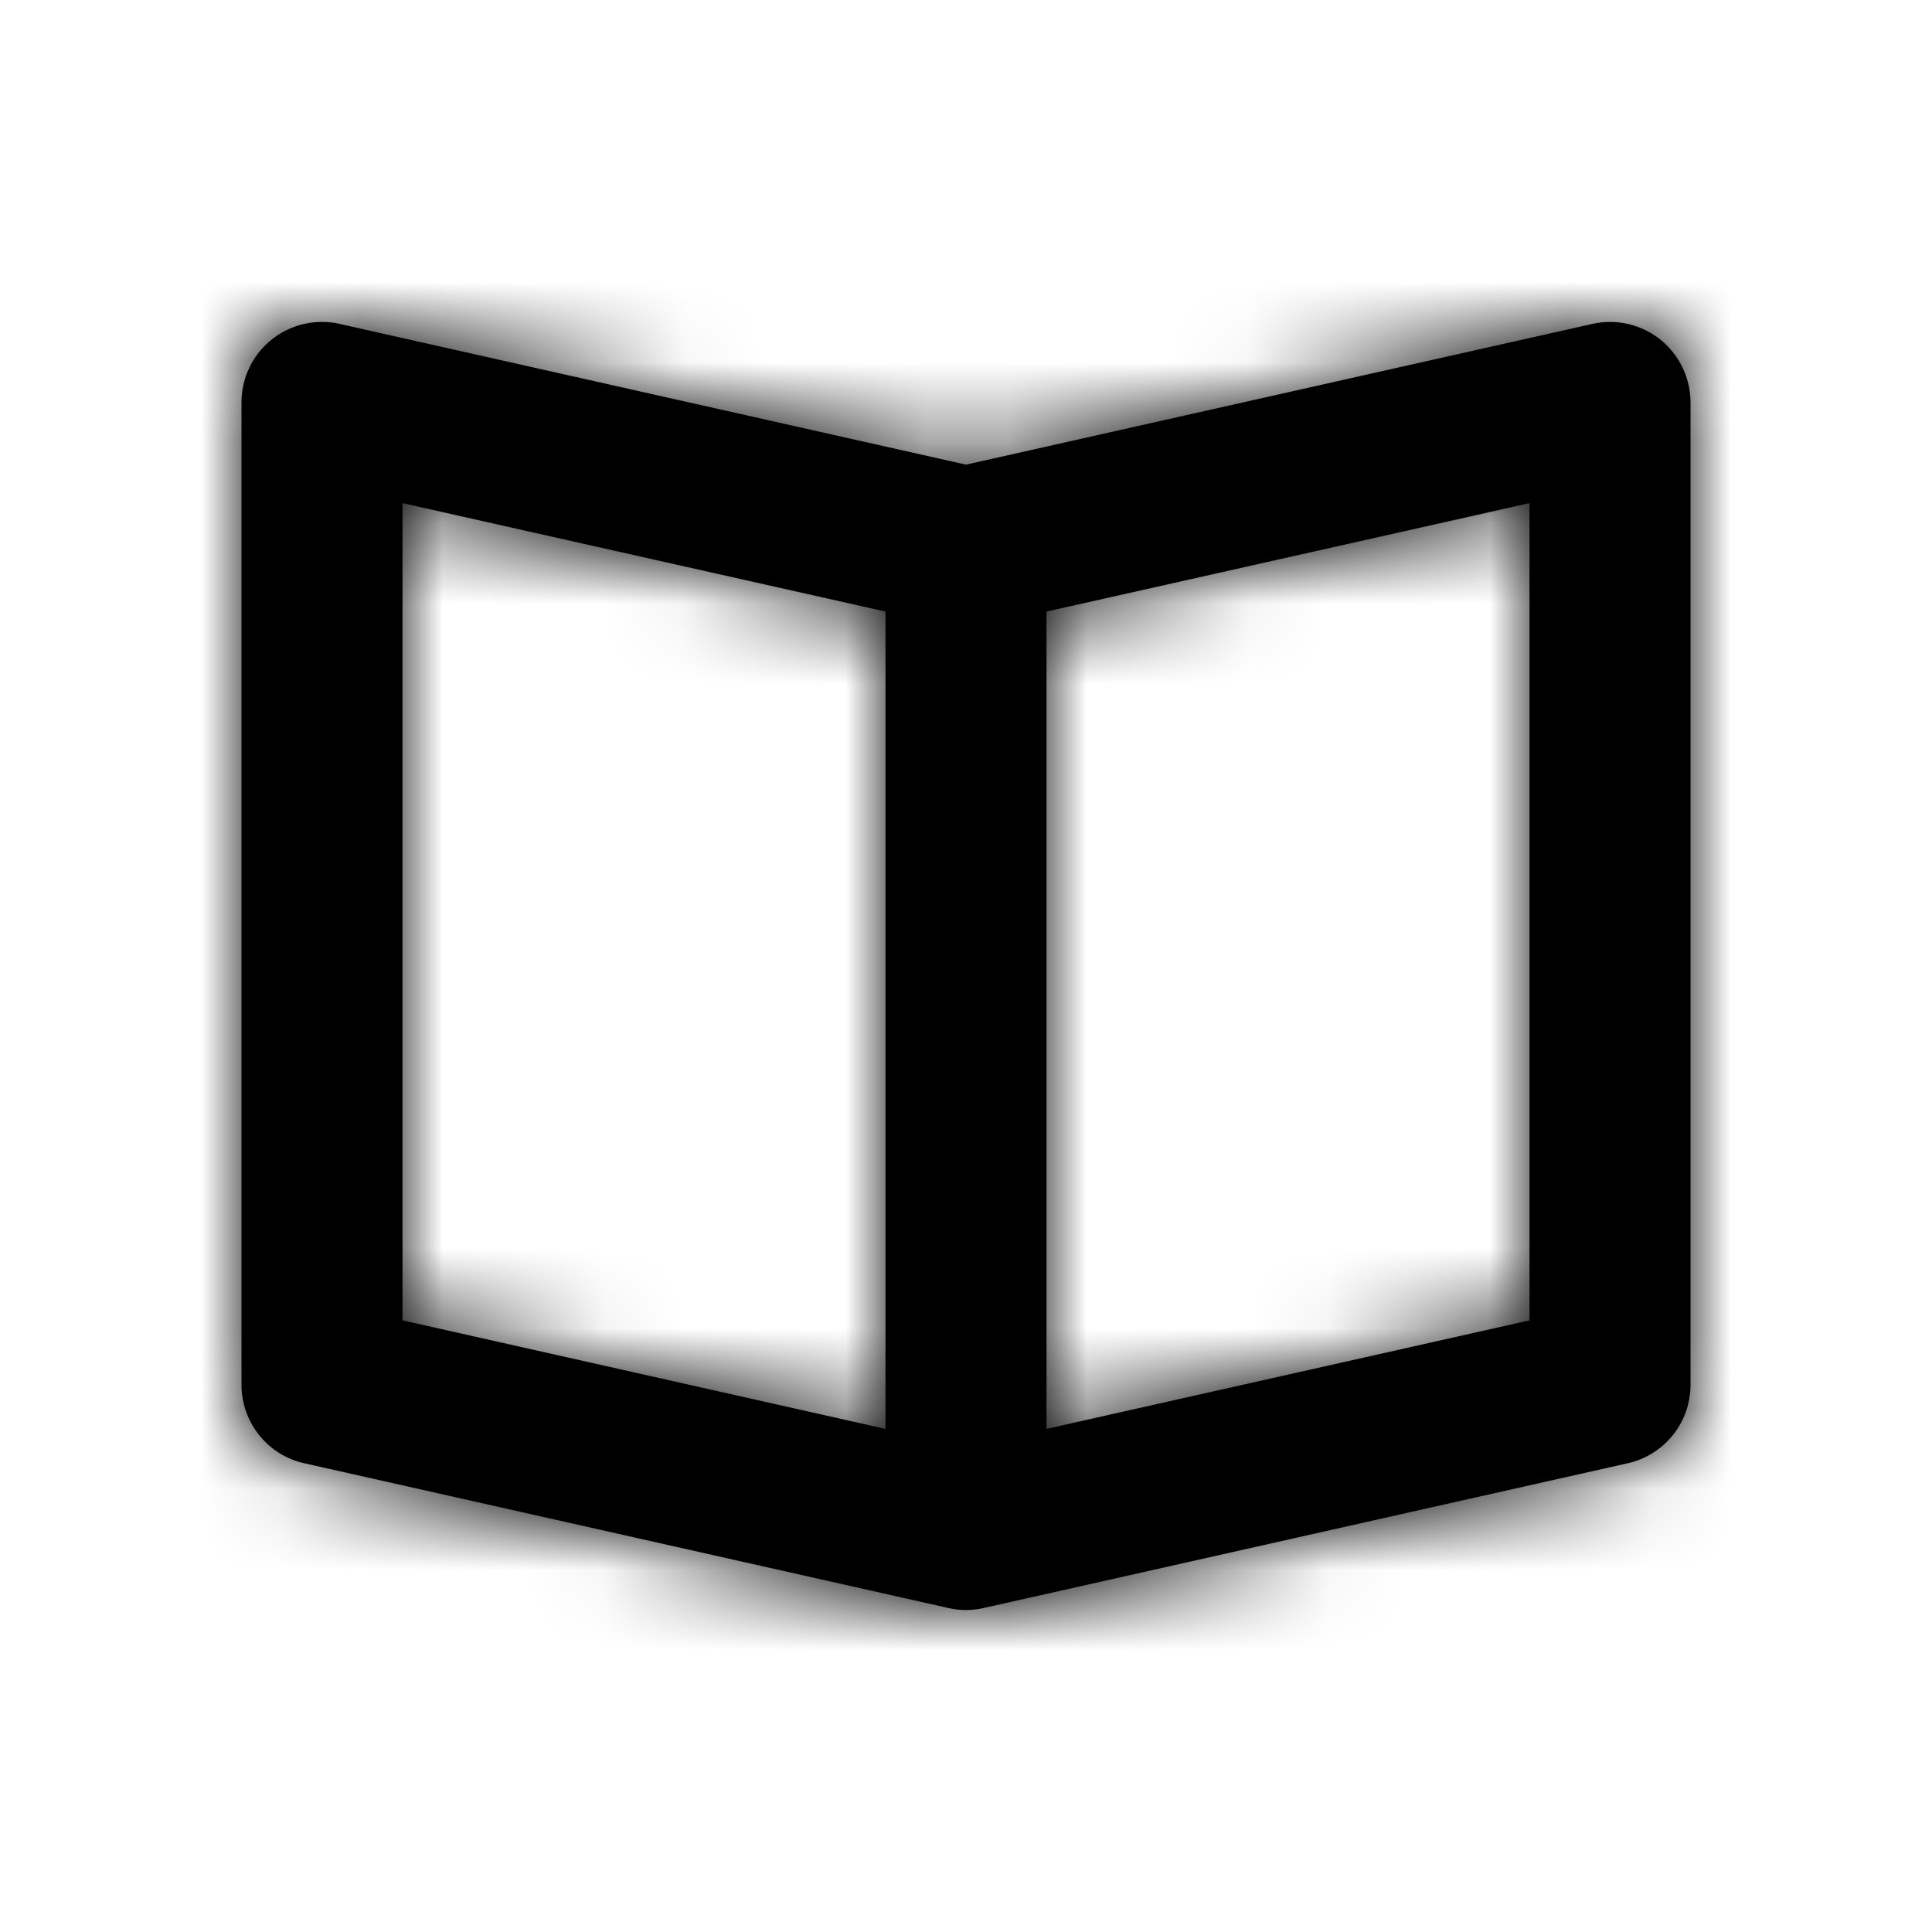 <svg width="24" height="24" xmlns="http://www.w3.org/2000/svg" xmlns:xlink="http://www.w3.org/1999/xlink"><defs><path d="M19 16.402l-6 1.348V7.597l6-1.347v10.152zM5 6.25l6 1.347V17.75l-6-1.348V6.25zm15.625-2.032a1.003 1.003 0 0 0-.845-.194L12 5.772 4.22 4.024A.999.999 0 0 0 3 5v12.202c0 .468.324.873.78.975l8 1.798a.977.977 0 0 0 .44 0l8-1.798a.998.998 0 0 0 .78-.975V5c0-.304-.138-.59-.375-.782z" id="a"/></defs><g fill-rule="evenodd"><mask id="b"><use xlink:href="#a"/></mask><use xlink:href="#a"/><g mask="url(#b)"><rect width="24" height="24"/></g></g></svg>